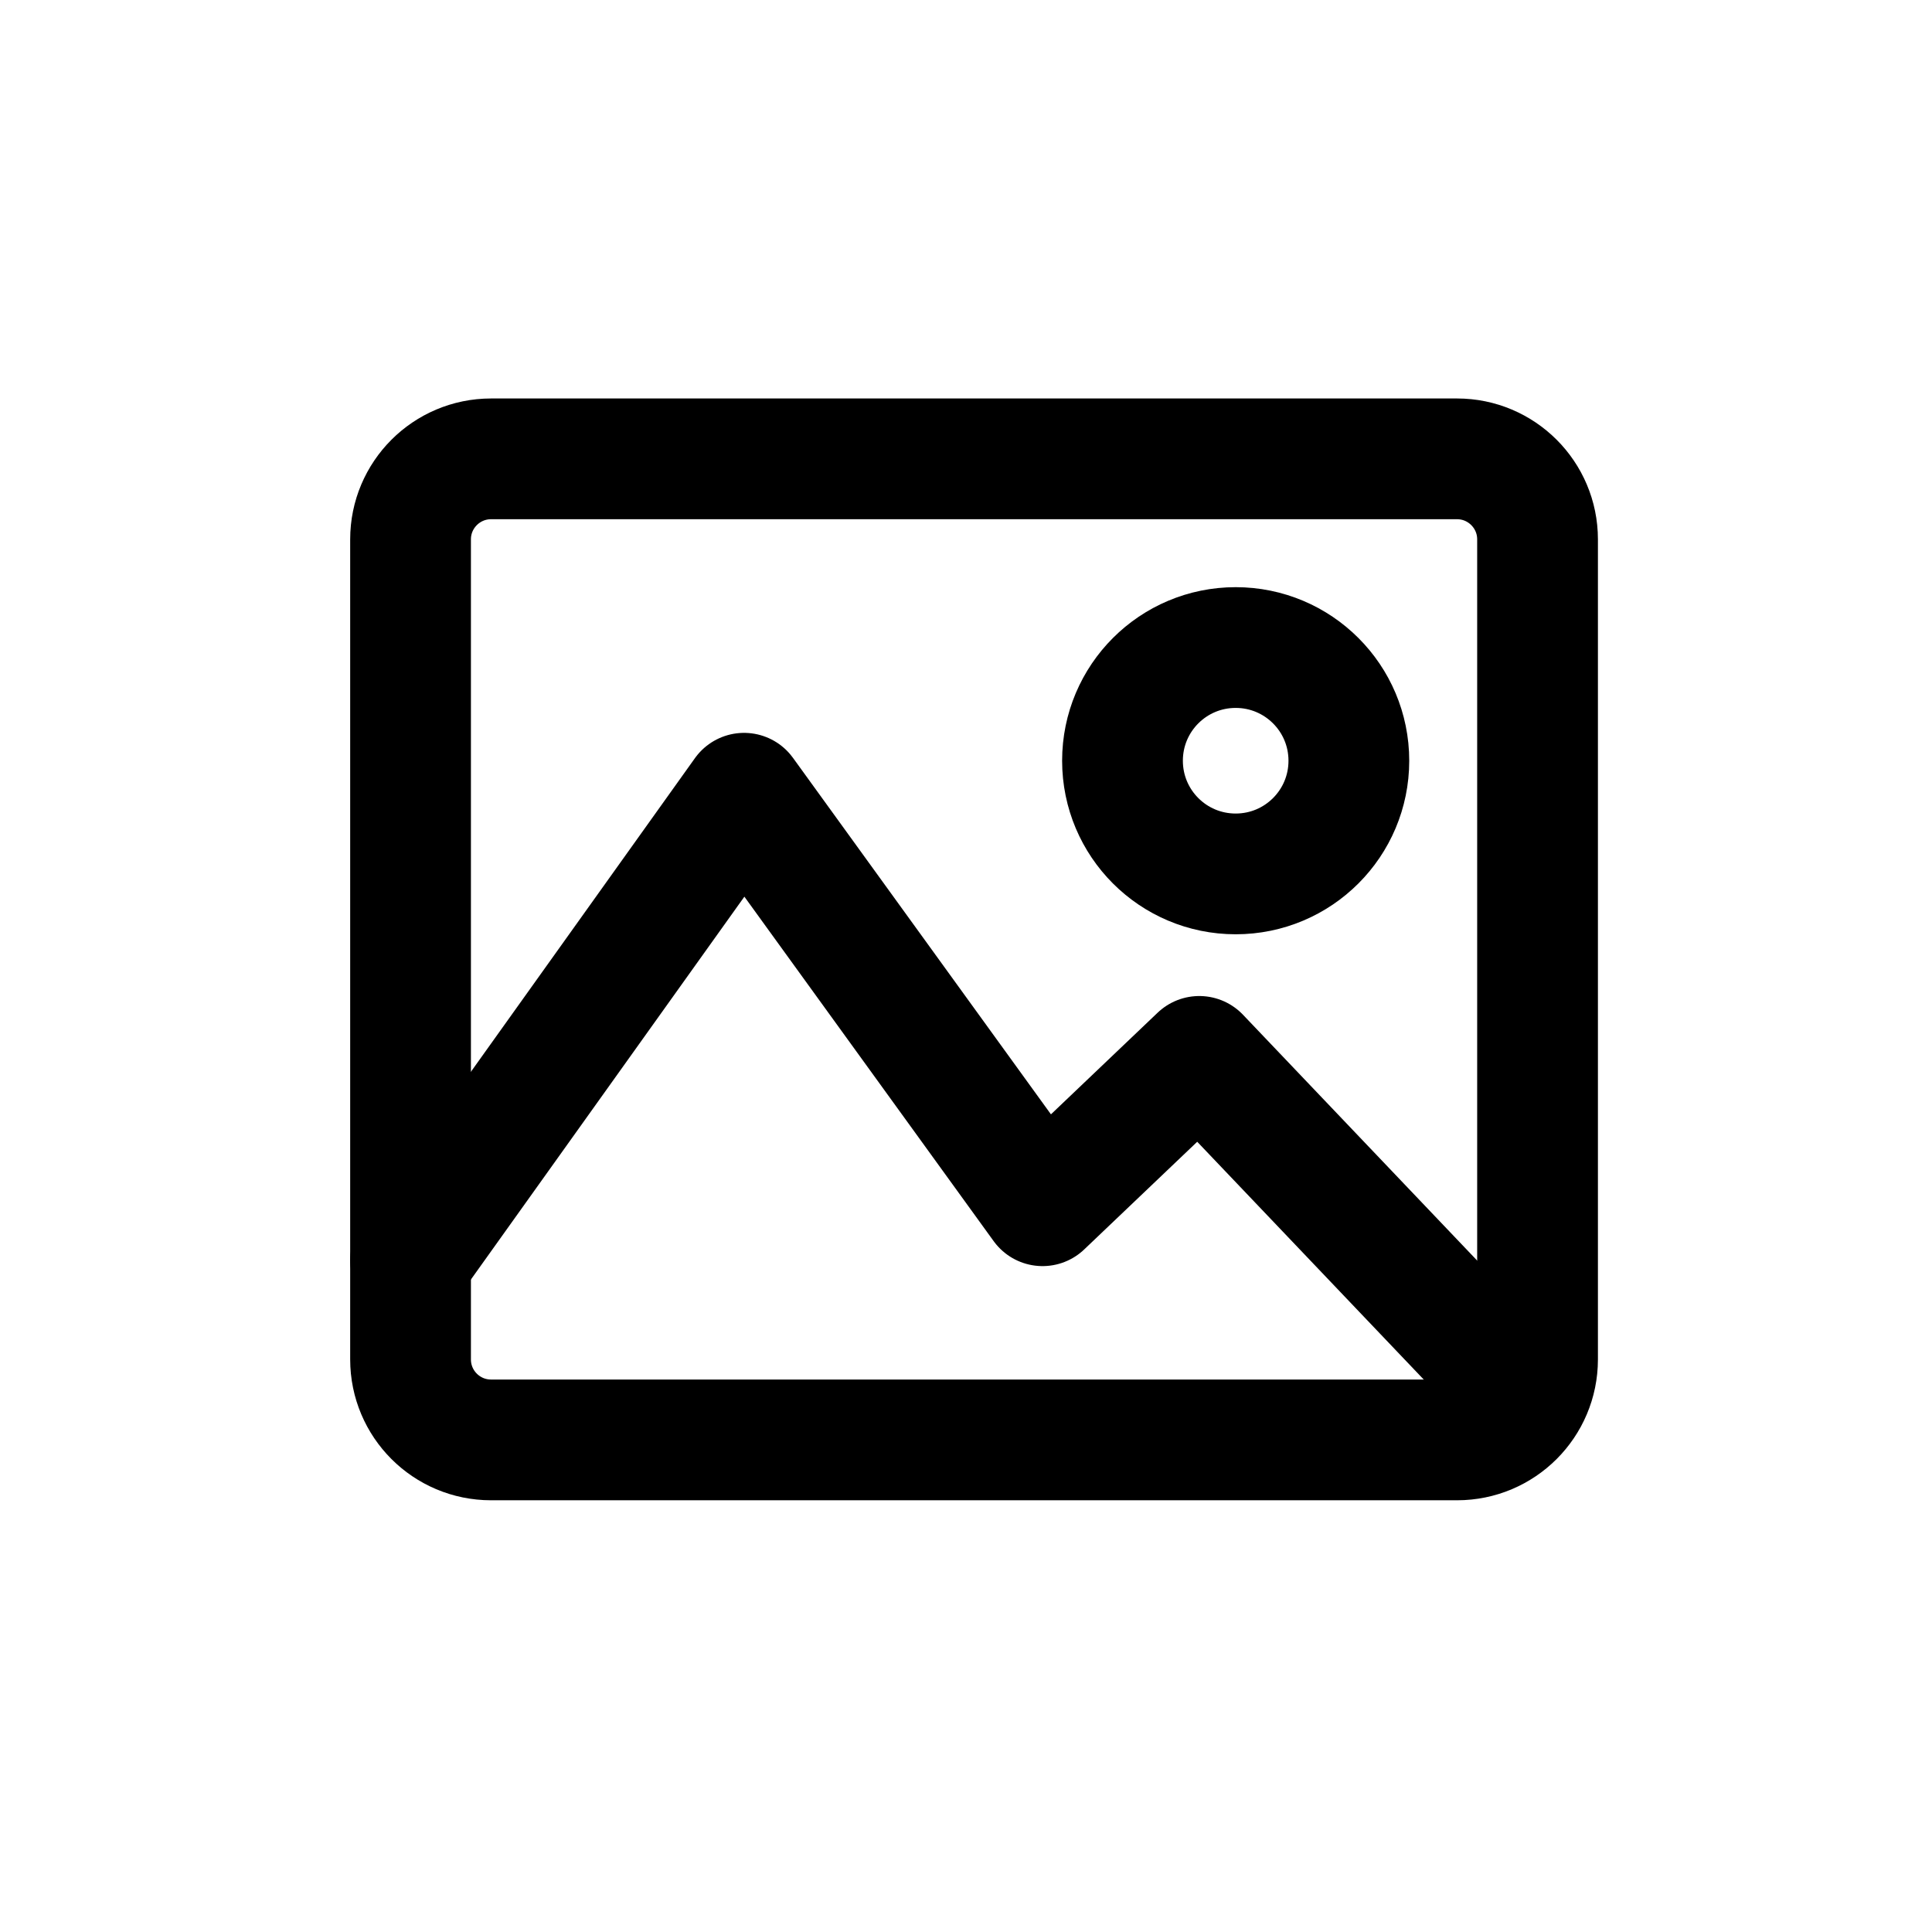 <svg width="24" height="24" viewBox="0 0 24 24" fill="none" xmlns="http://www.w3.org/2000/svg">
<path d="M18.1 5.7H6.1C5.548 5.7 5.1 6.148 5.1 6.7V16.887C5.1 17.44 5.548 17.887 6.1 17.887H18.1C18.652 17.887 19.1 17.44 19.1 16.887V6.7C19.1 6.148 18.652 5.7 18.1 5.7Z" stroke="black" stroke-width="1.5"/>
<path d="M15.35 10.856C16.127 10.856 16.756 10.227 16.756 9.45C16.756 8.673 16.127 8.044 15.35 8.044C14.573 8.044 13.944 8.673 13.944 9.45C13.944 10.227 14.573 10.856 15.35 10.856Z" stroke="black" stroke-width="1.5"/>
<path d="M5.1 15.654L9.243 9.854L12.951 14.978L14.898 13.123L18.88 17.303" stroke="black" stroke-width="1.5" stroke-linecap="round" stroke-linejoin="round"/>
</svg>
